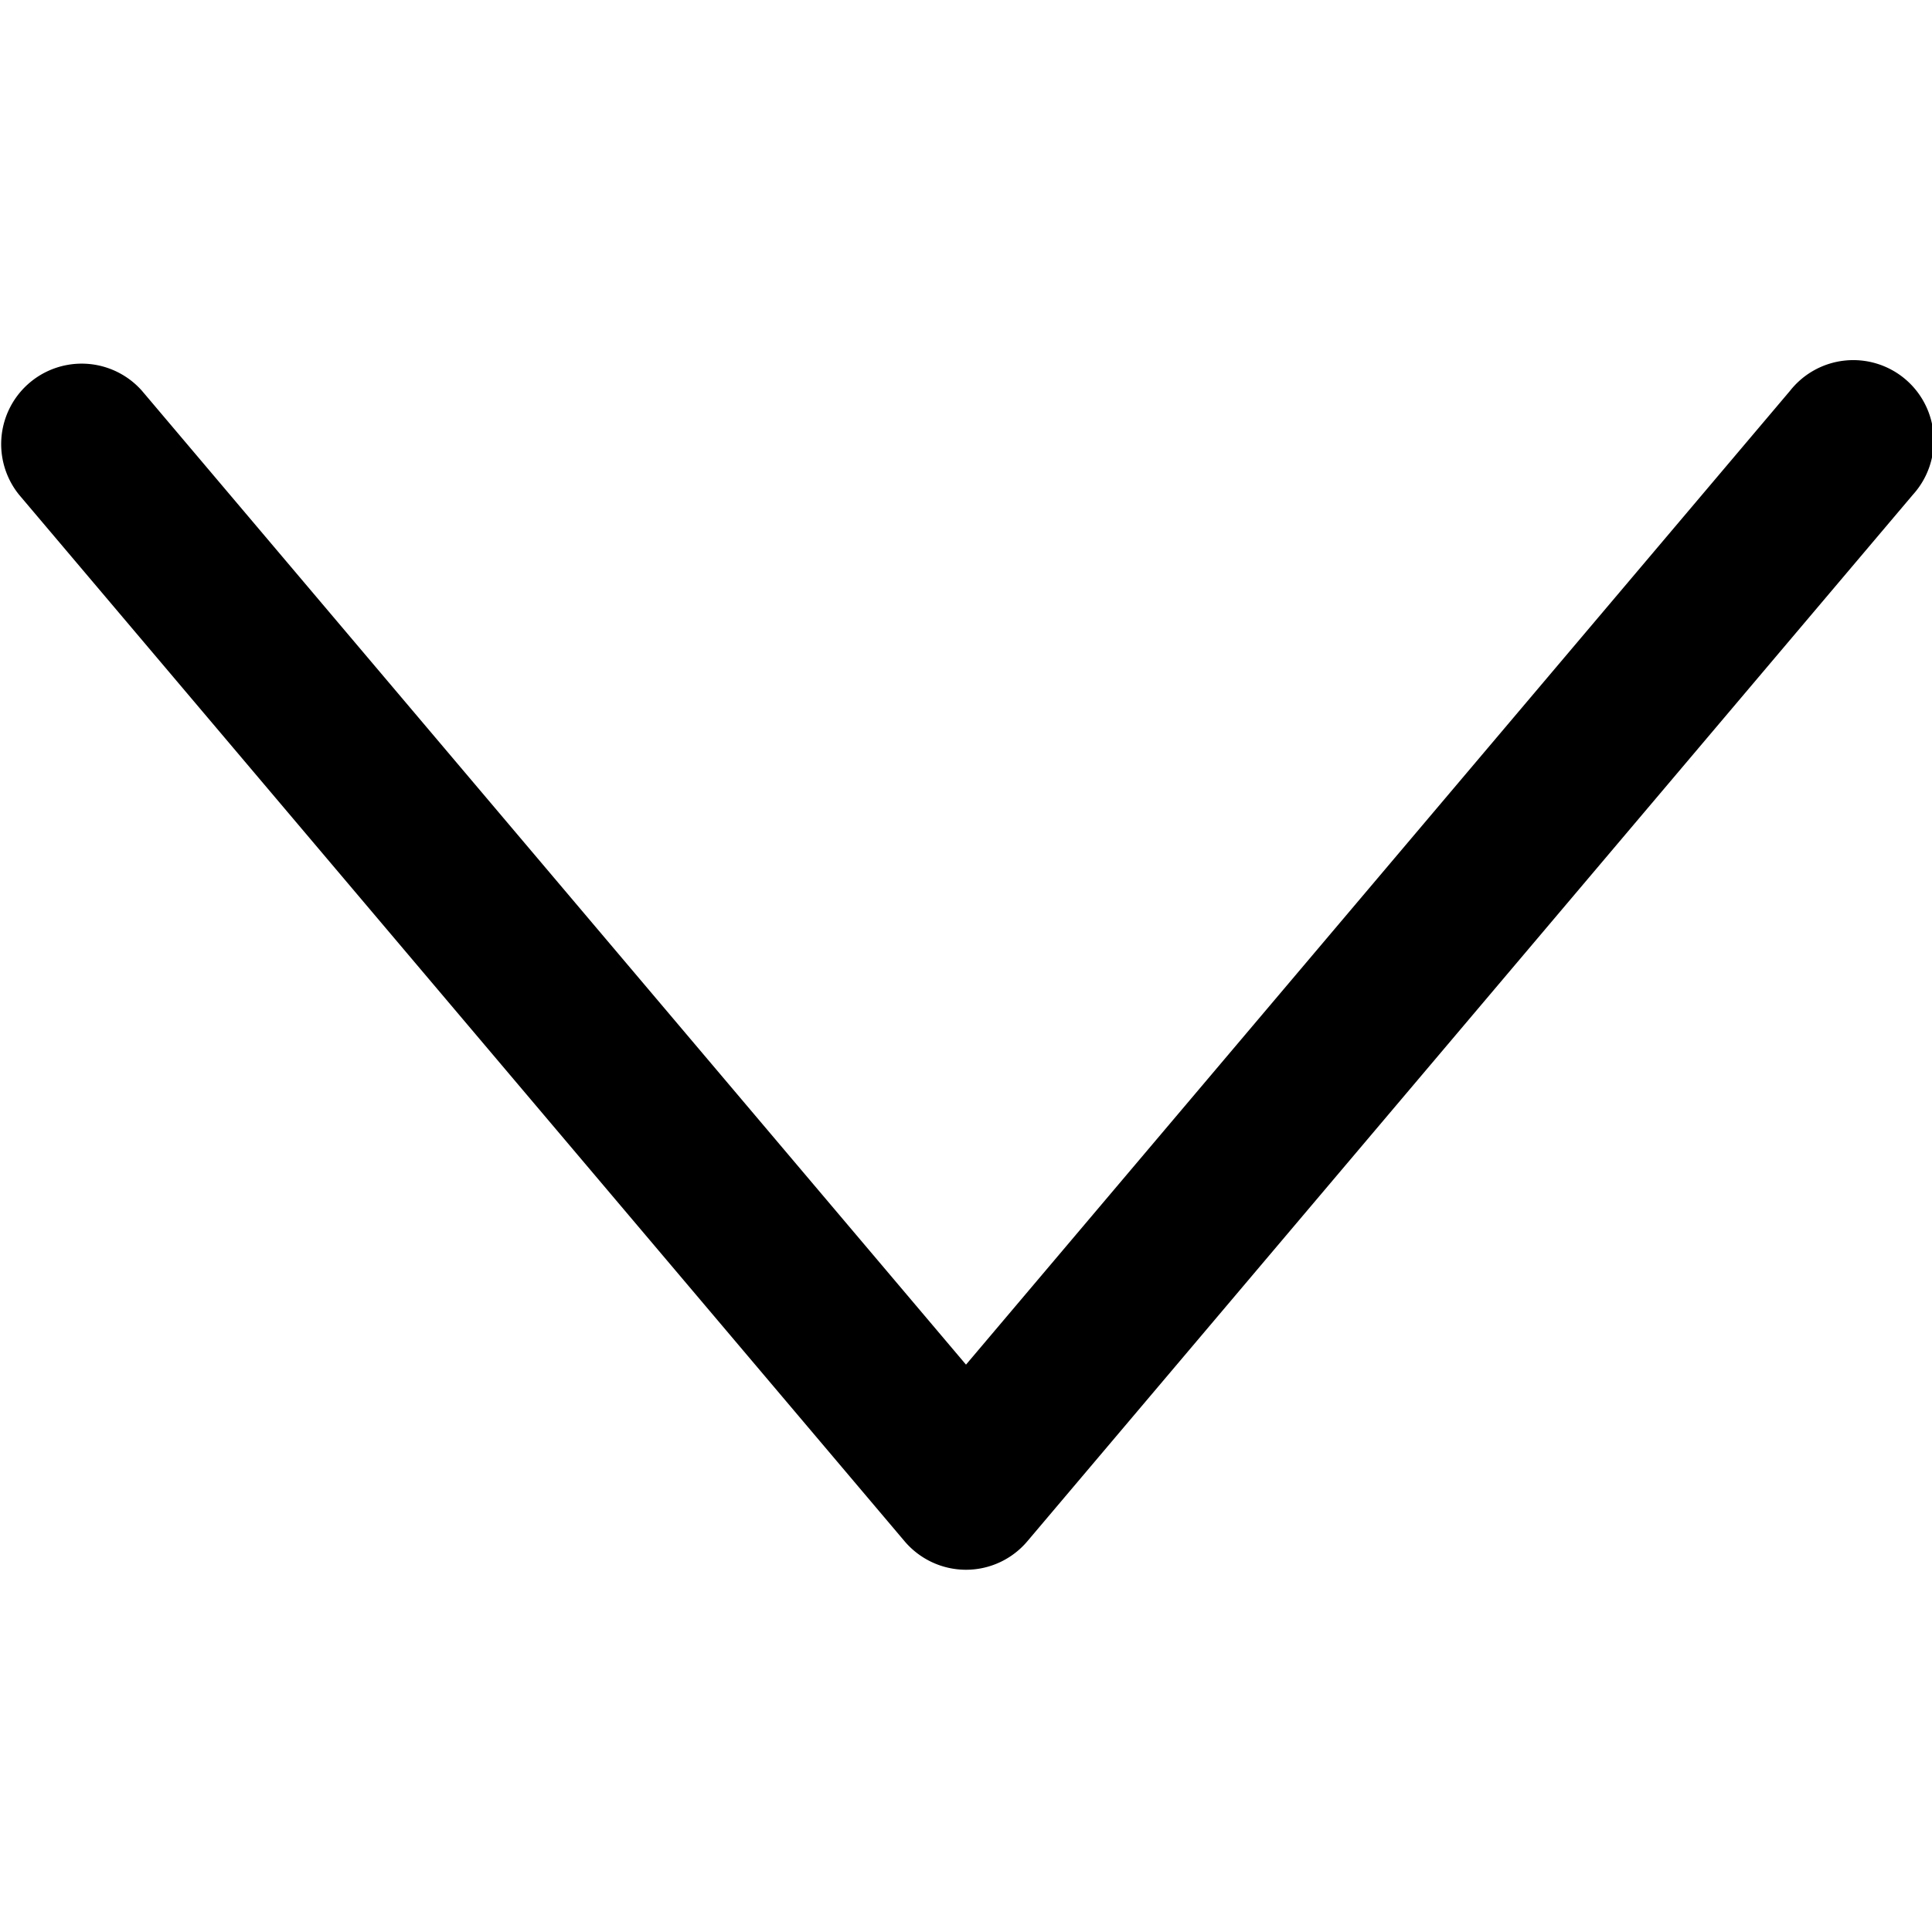 <svg xmlns="http://www.w3.org/2000/svg" width="24" height="24" viewBox="0 0 24 24"><path d="M12 19.5c-.294 0-.573-.13-.763-.354l-11-13a1 1 0 0 1 1.526-1.292L12 16.952 22.237 4.854a1 1 0 1 1 1.526 1.291l-11 13A.997.997 0 0 1 12 19.5z"/></svg>